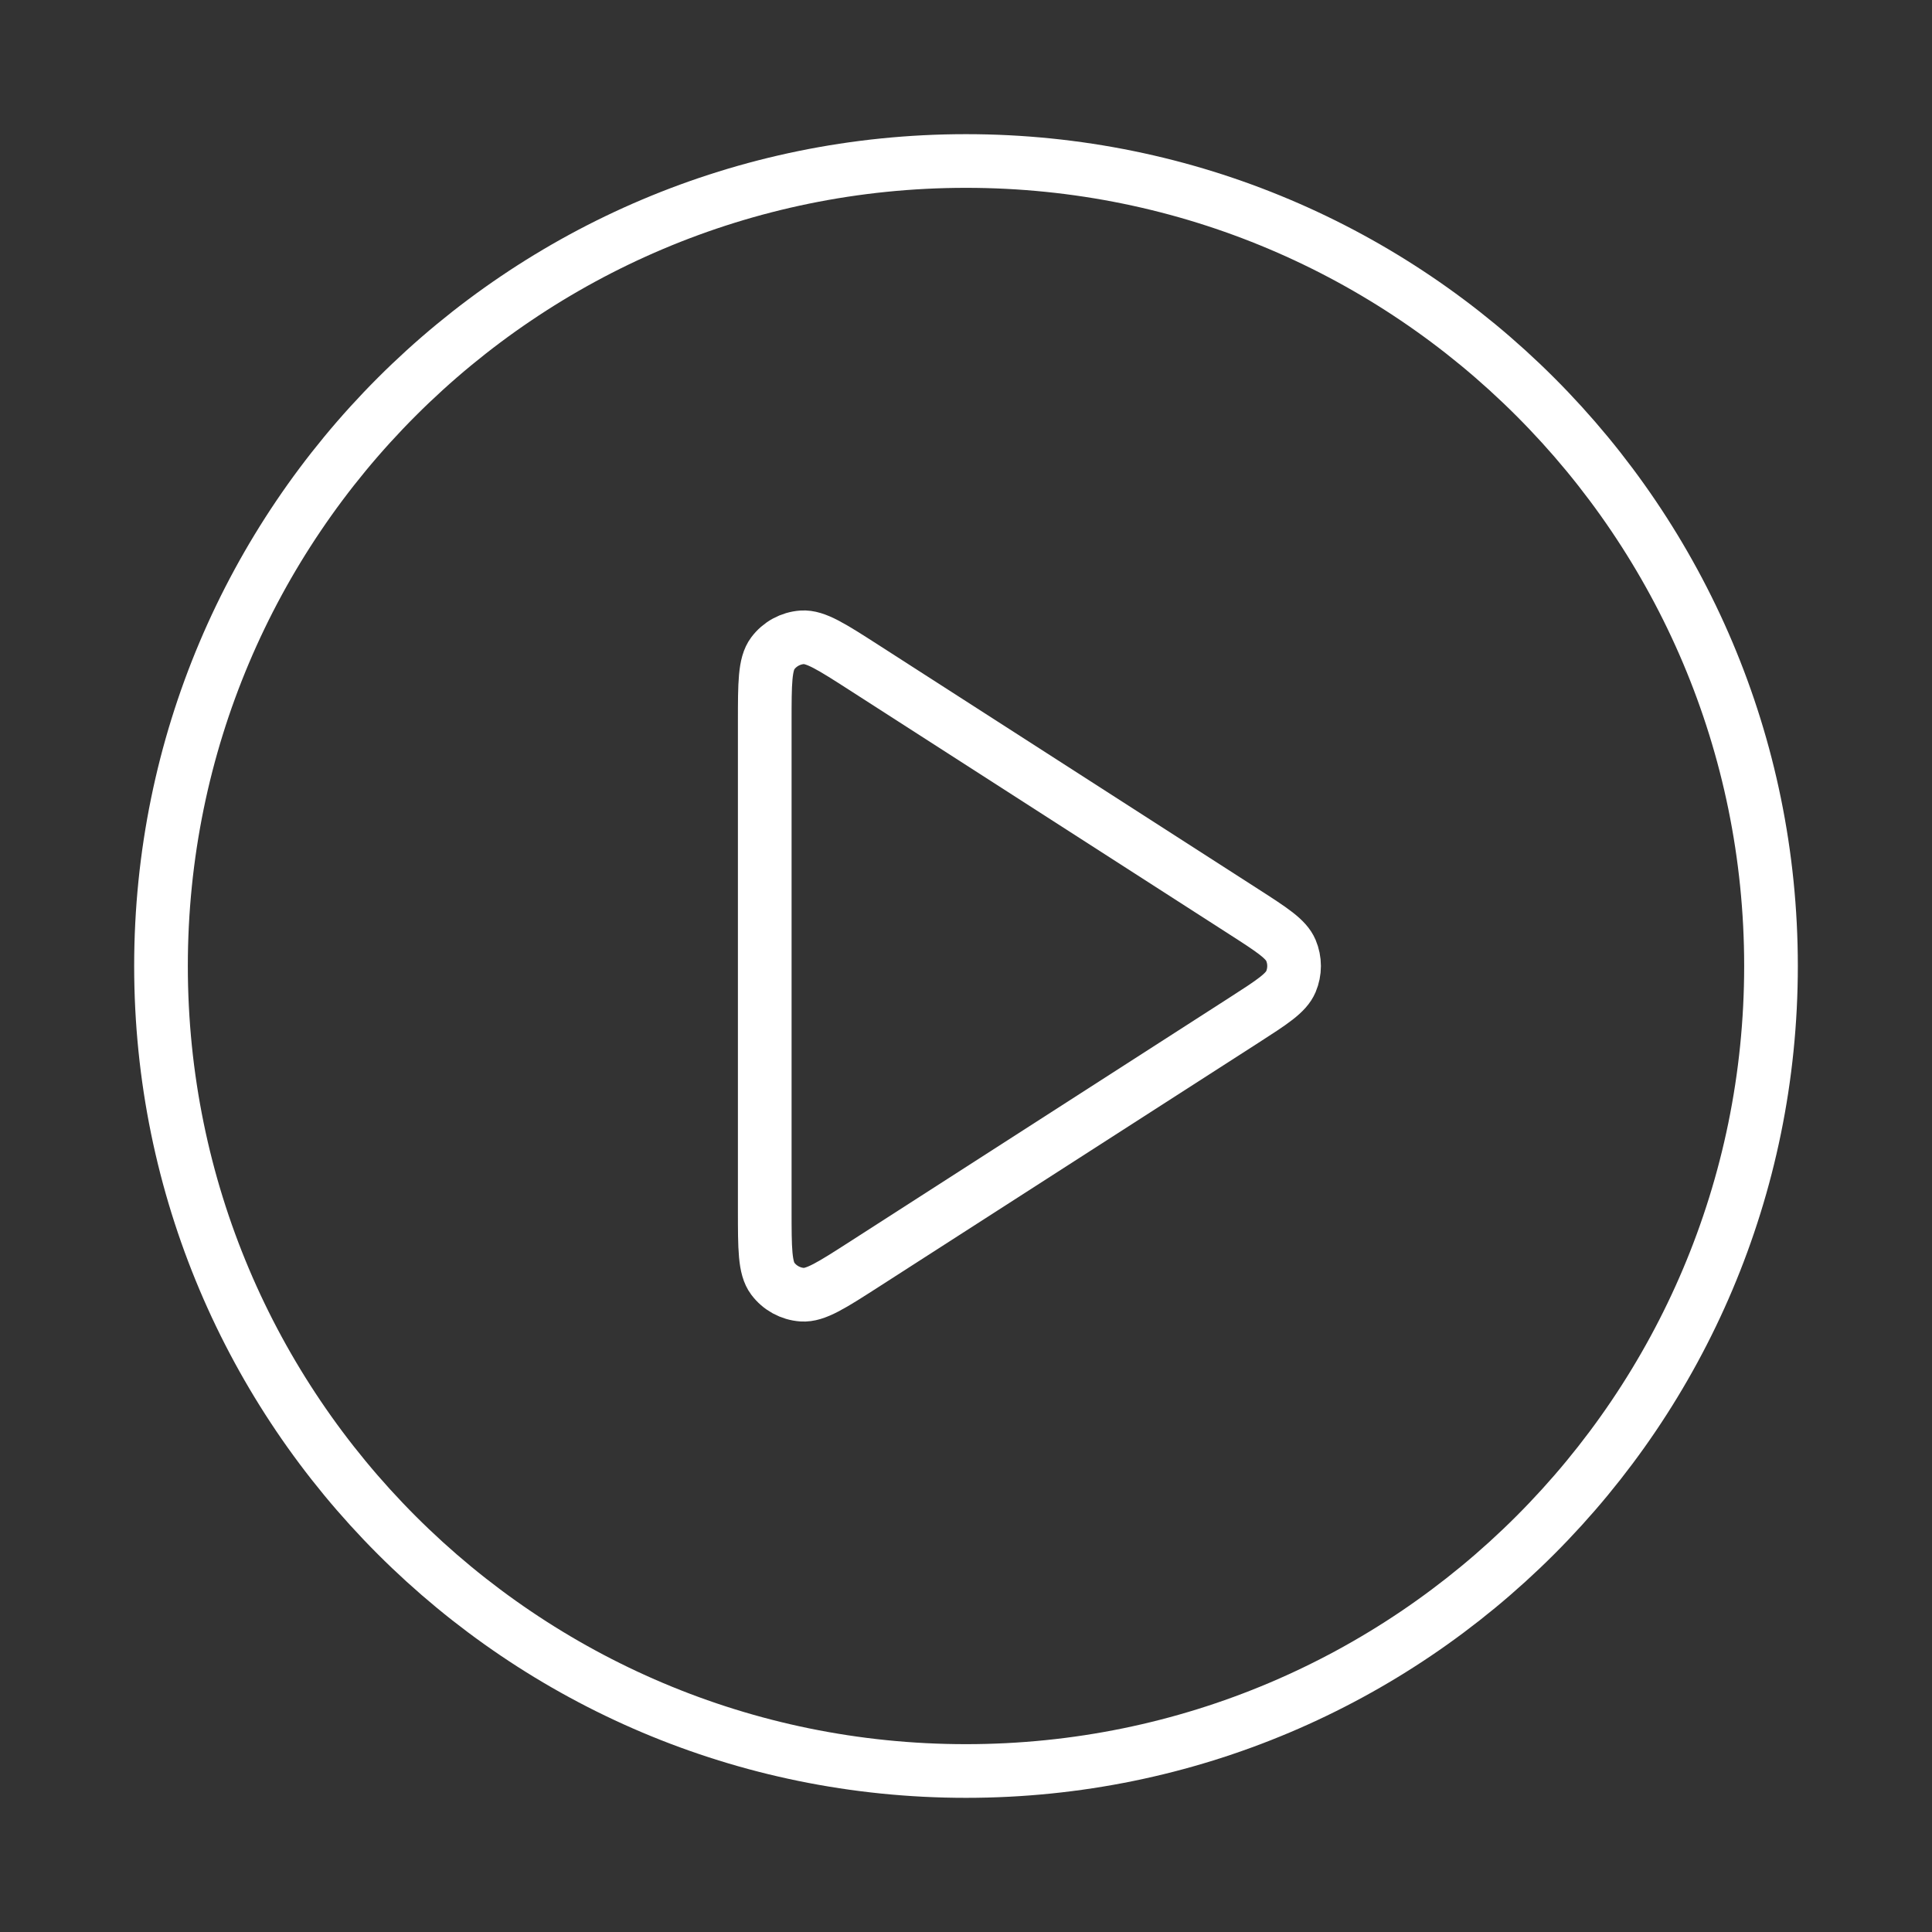 <svg width="72" height="72" viewBox="0 0 72 72" fill="none" xmlns="http://www.w3.org/2000/svg">
<rect x="0" y="0" width="72" height="72" fill="#333333" stroke="none"/>
<path d="M36 66C52.569 66 66 52.569 66 36C66 19.431 52.569 6 36 6C19.431 6 6 19.431 6 36C6 52.569 19.431 66 36 66Z" stroke="white" stroke-width="2" stroke-linecap="round" stroke-linejoin="round"/>
<path d="M28.5 26.896C28.5 25.464 28.5 24.748 28.799 24.349C29.06 24 29.459 23.782 29.893 23.751C30.391 23.716 30.993 24.103 32.198 24.877L46.36 33.981C47.405 34.653 47.927 34.989 48.108 35.416C48.266 35.789 48.266 36.211 48.108 36.584C47.927 37.011 47.405 37.347 46.36 38.019L32.198 47.123C30.993 47.897 30.391 48.284 29.893 48.249C29.459 48.218 29.06 48 28.799 47.651C28.5 47.252 28.5 46.536 28.5 45.104V26.896Z" stroke="white" stroke-width="2" stroke-linecap="round" stroke-linejoin="round"/>
</svg>

